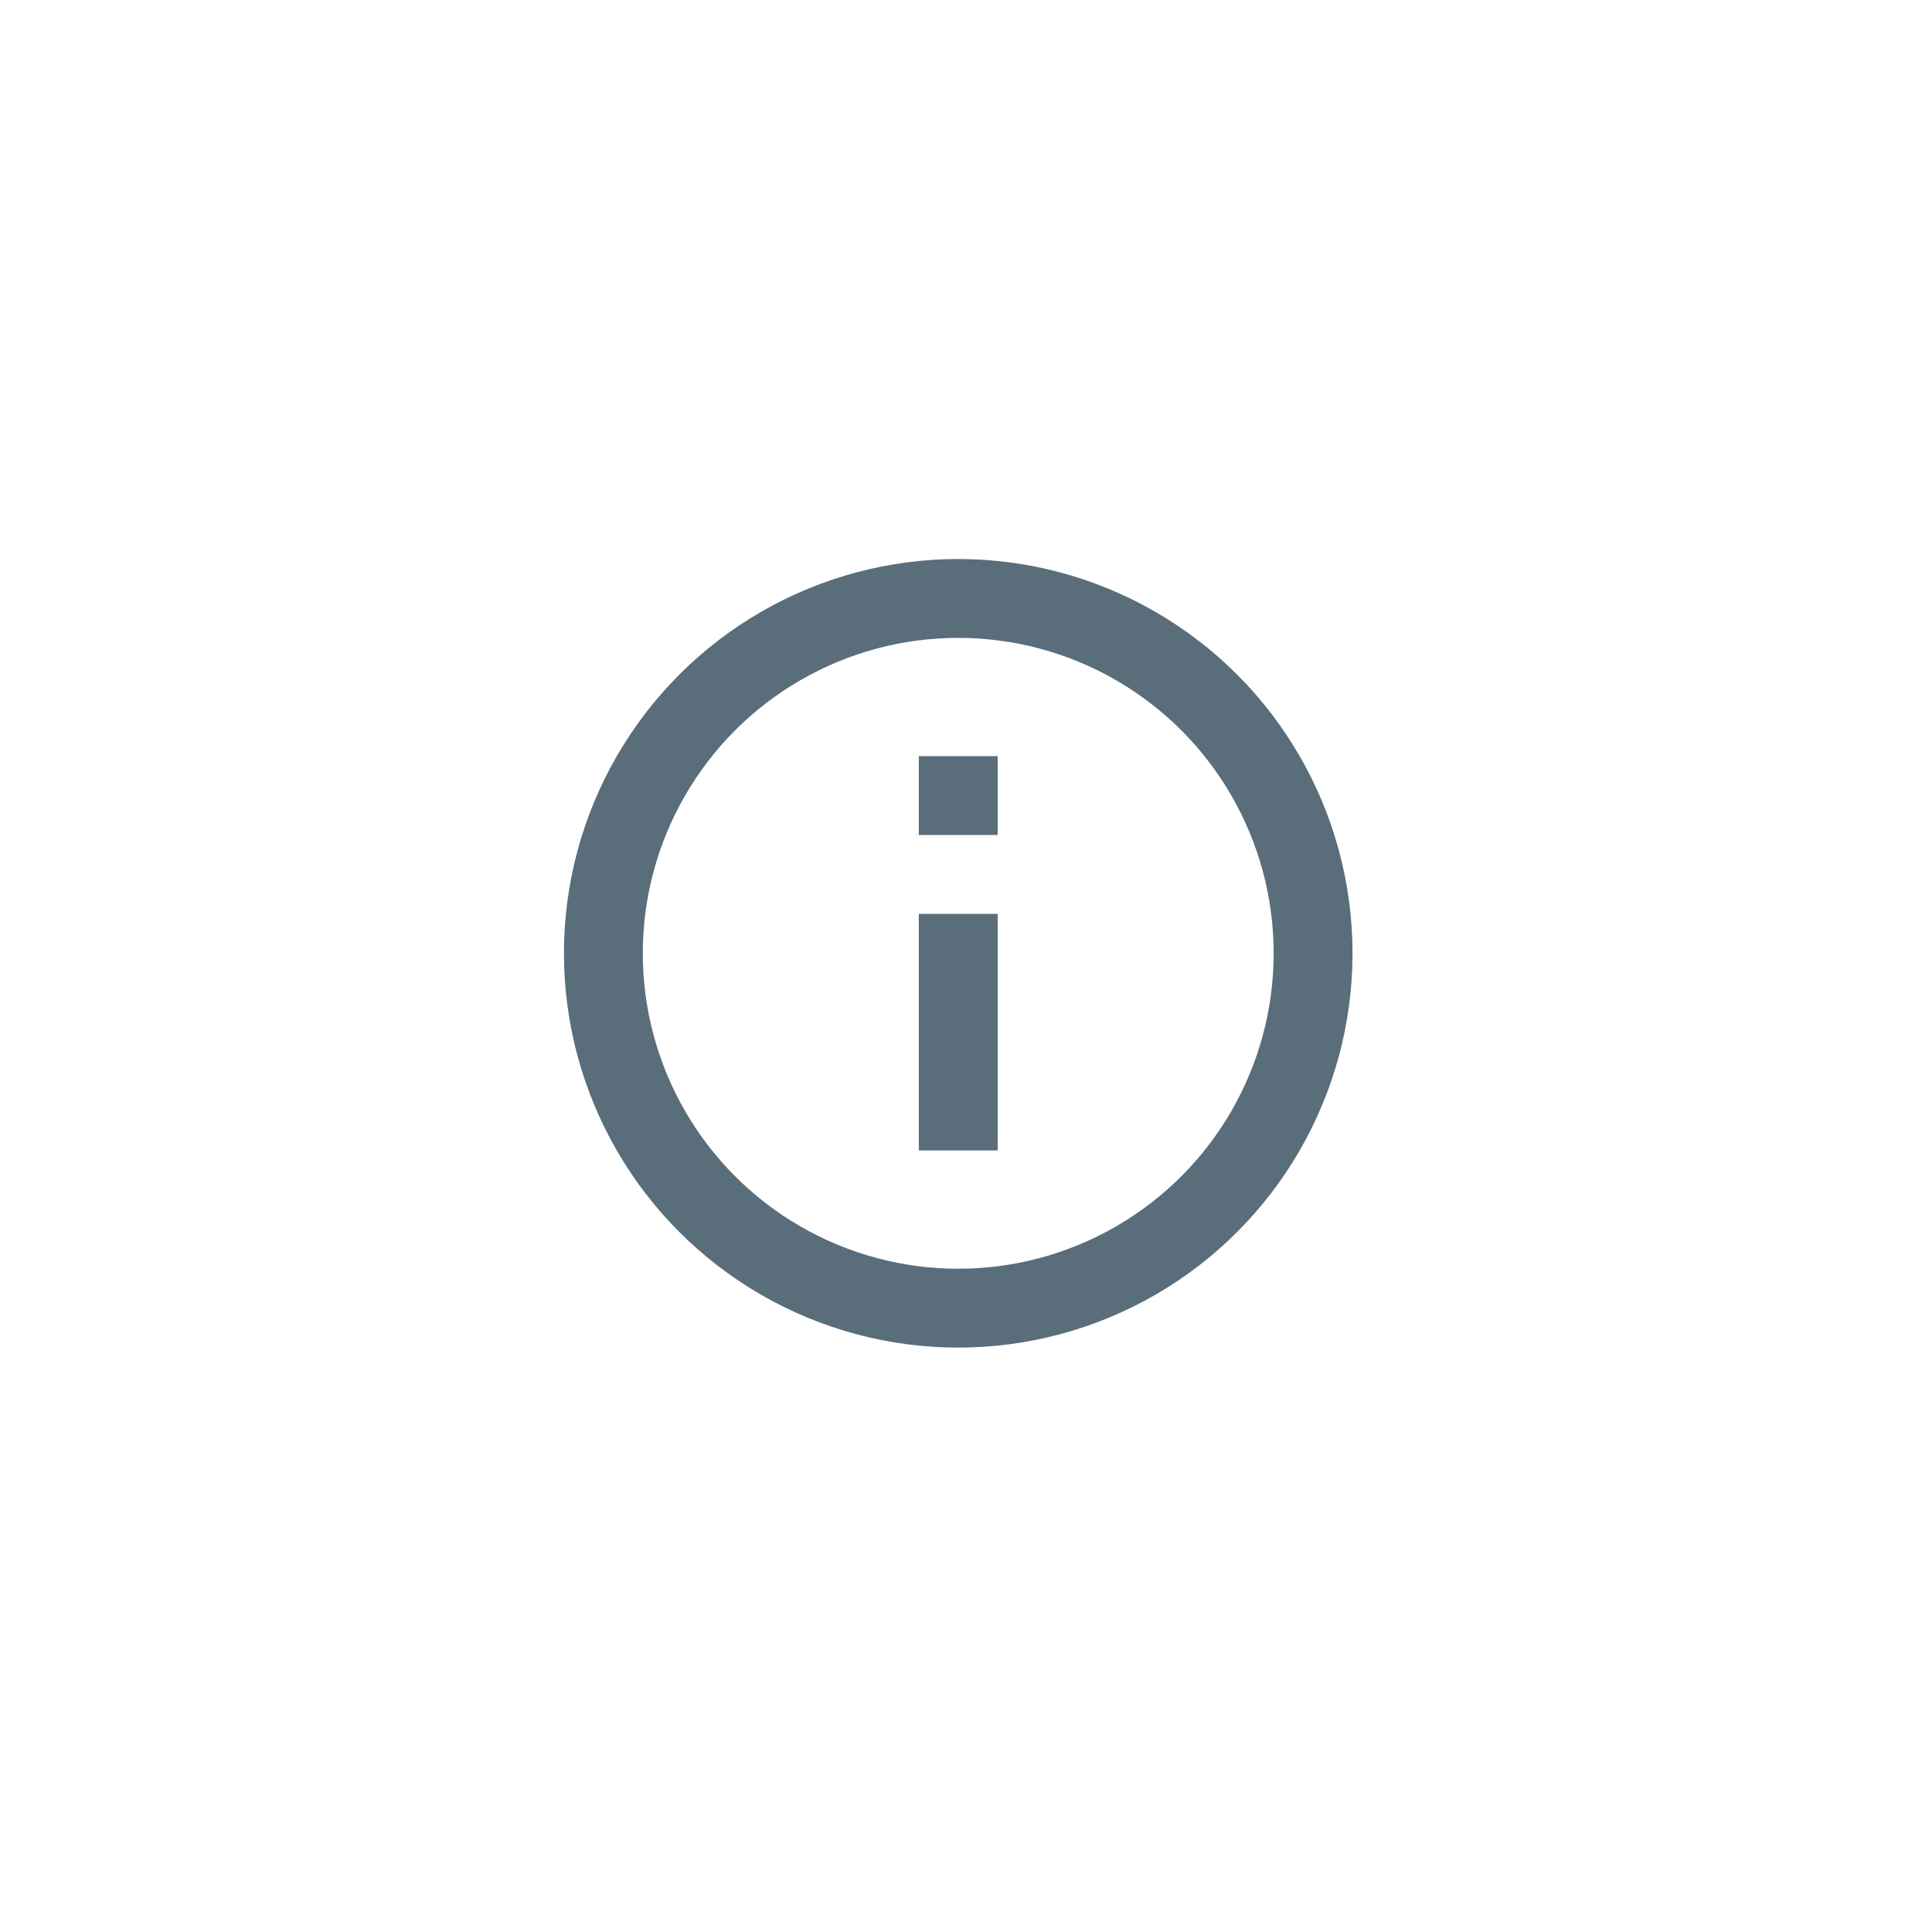 <svg width="49" height="49" viewBox="0 0 49 49" fill="none" xmlns="http://www.w3.org/2000/svg">
<g clip-path="url(#clip0)">
<circle cx="24.303" cy="24.178" r="9" stroke="#5A6D7B" stroke-width="2"/>
<path d="M24.303 23.178V29.178" stroke="#5A6D7B" stroke-width="2"/>
<rect x="23.803" y="19.678" width="1" height="1" stroke="#5A6D7B"/>
</g>
<defs>
<clipPath id="clip0">
<rect width="48" height="48" fill="white" transform="translate(0.303 0.178)"/>
</clipPath>
</defs>
</svg>
